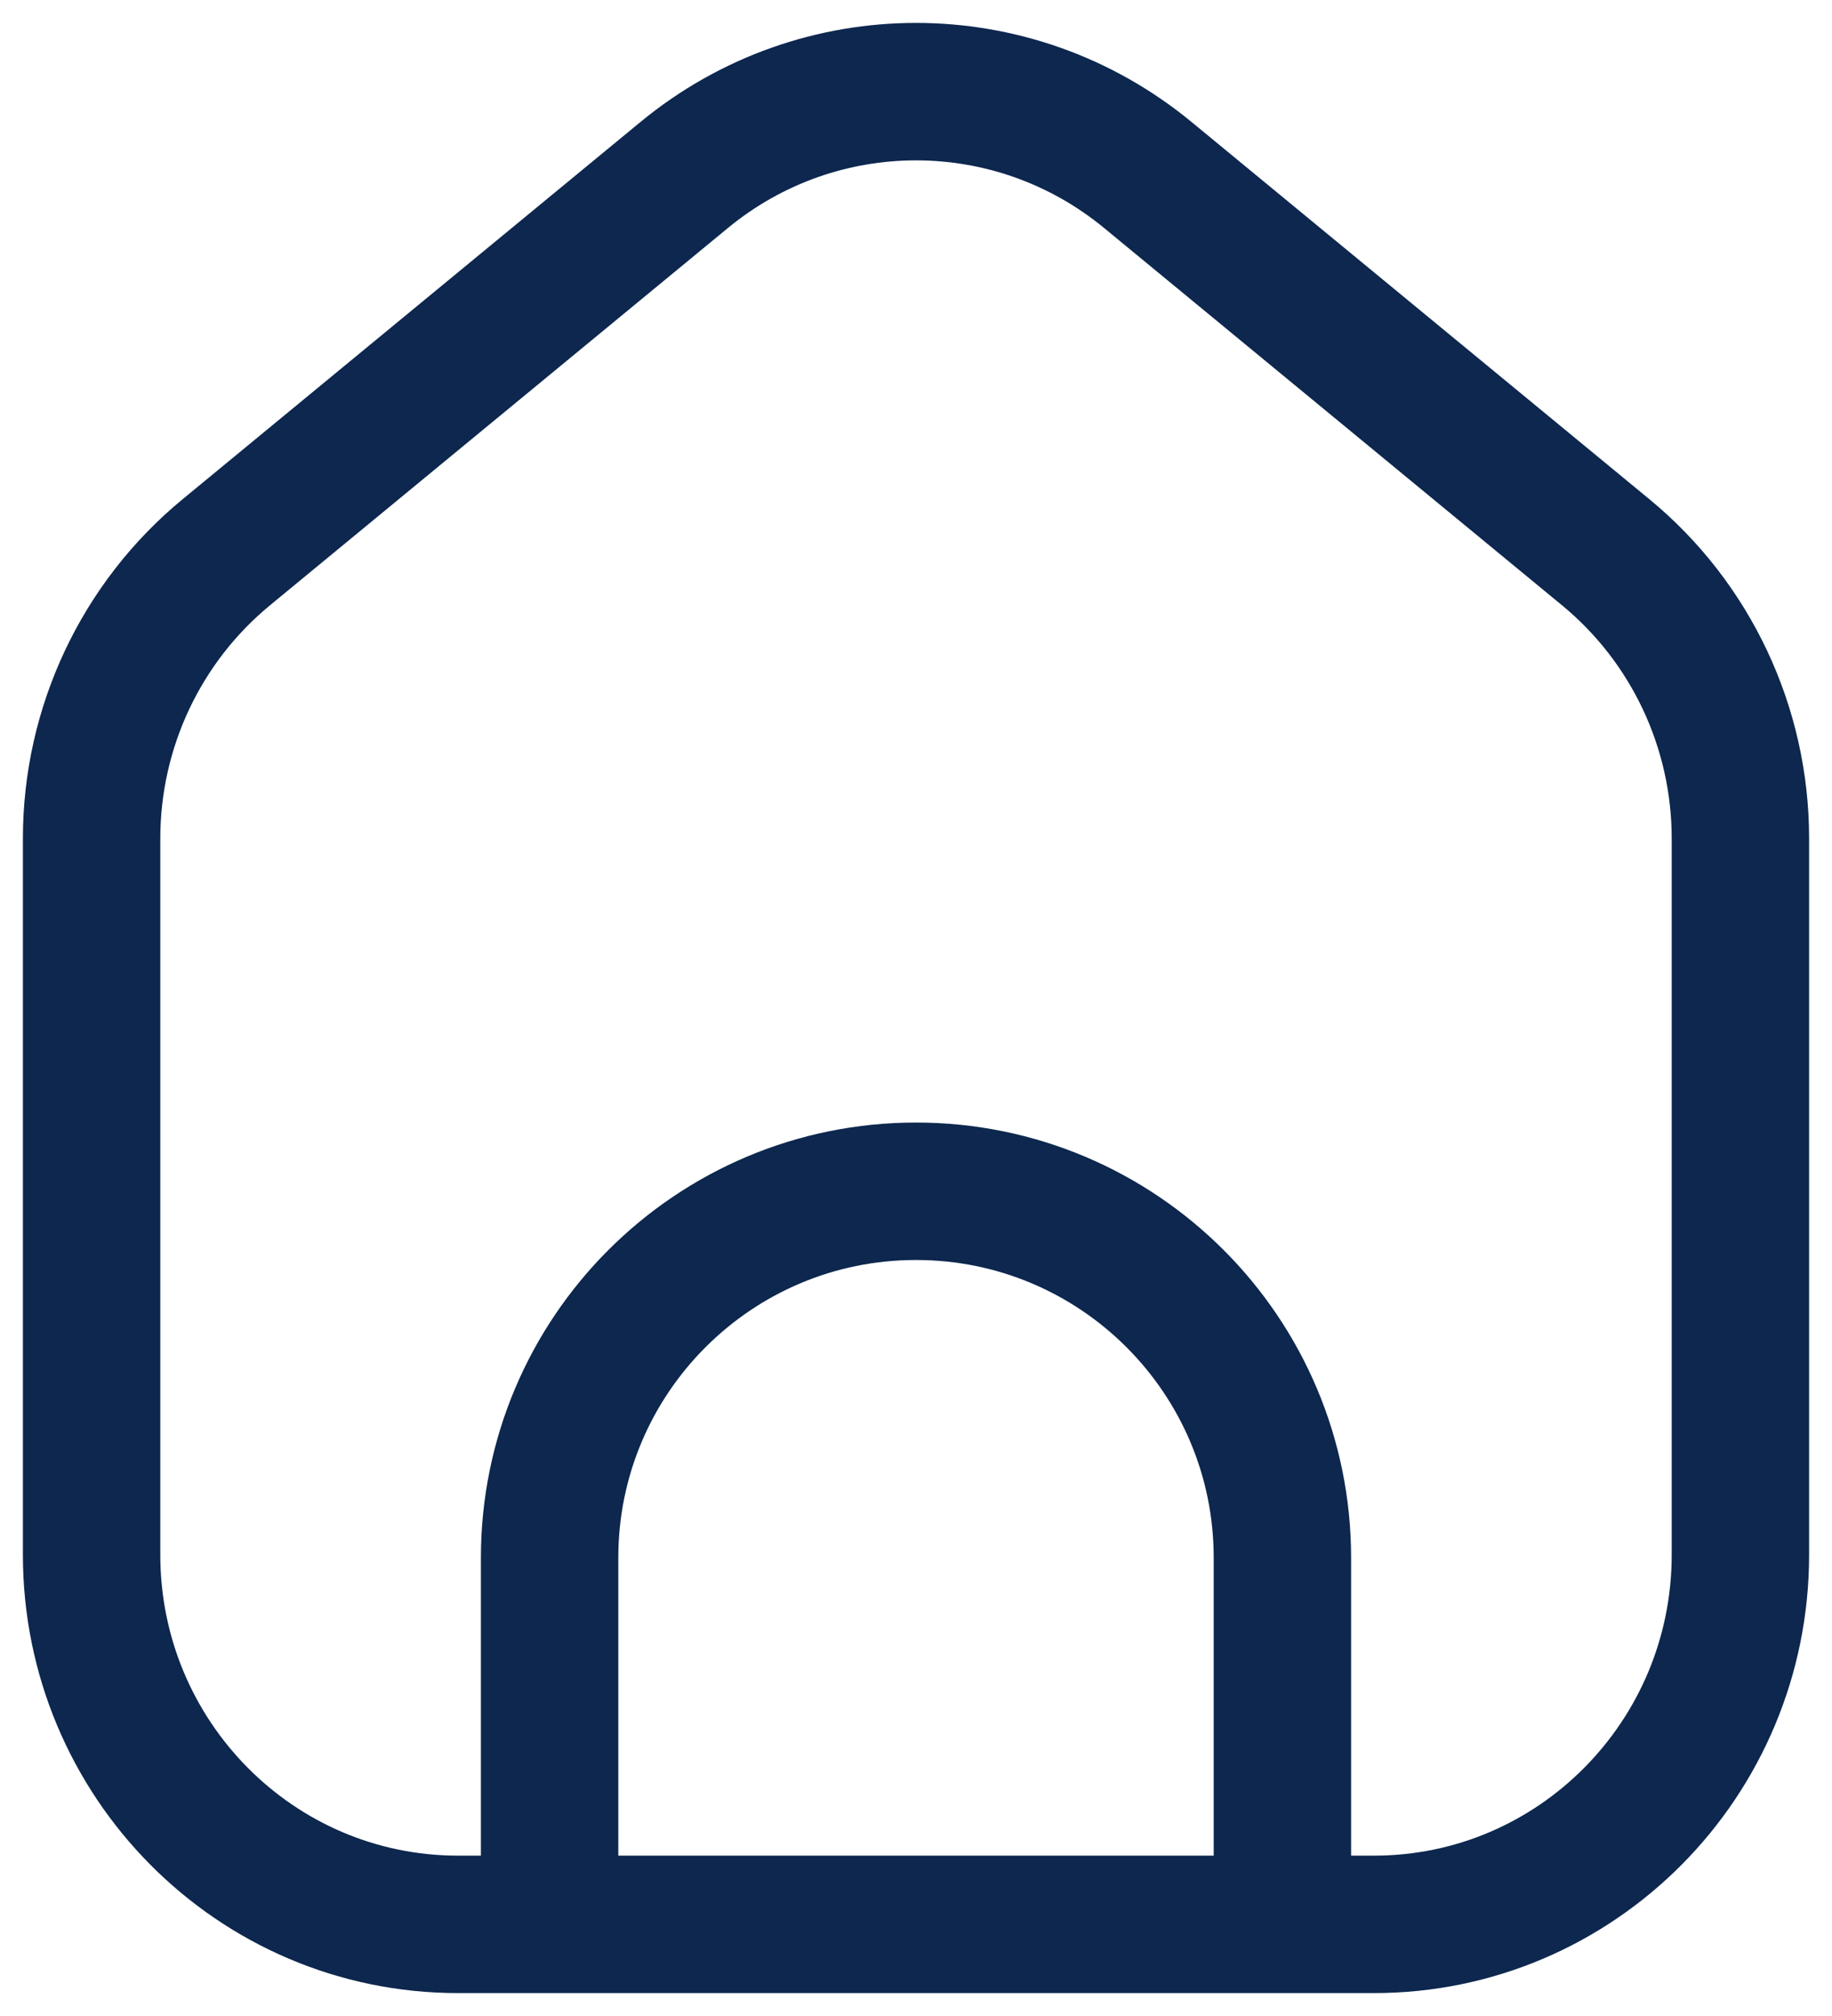 <svg width="20" height="22" viewBox="0 0 20 22" fill="none" xmlns="http://www.w3.org/2000/svg">
<path d="M14 21V17C14 14.791 12.209 13 10 13C7.791 13 6 14.791 6 17V21M19 9.15V16.967C19 19.194 17.209 21 15 21H5C2.791 21 1 19.194 1 16.967V9.15C1 7.939 1.54 6.793 2.47 6.027L7.47 1.909C8.942 0.697 11.058 0.697 12.53 1.909L17.53 6.027C18.46 6.793 19 7.939 19 9.15Z" stroke="#0D274E" stroke-width="1.5"/>
</svg>
